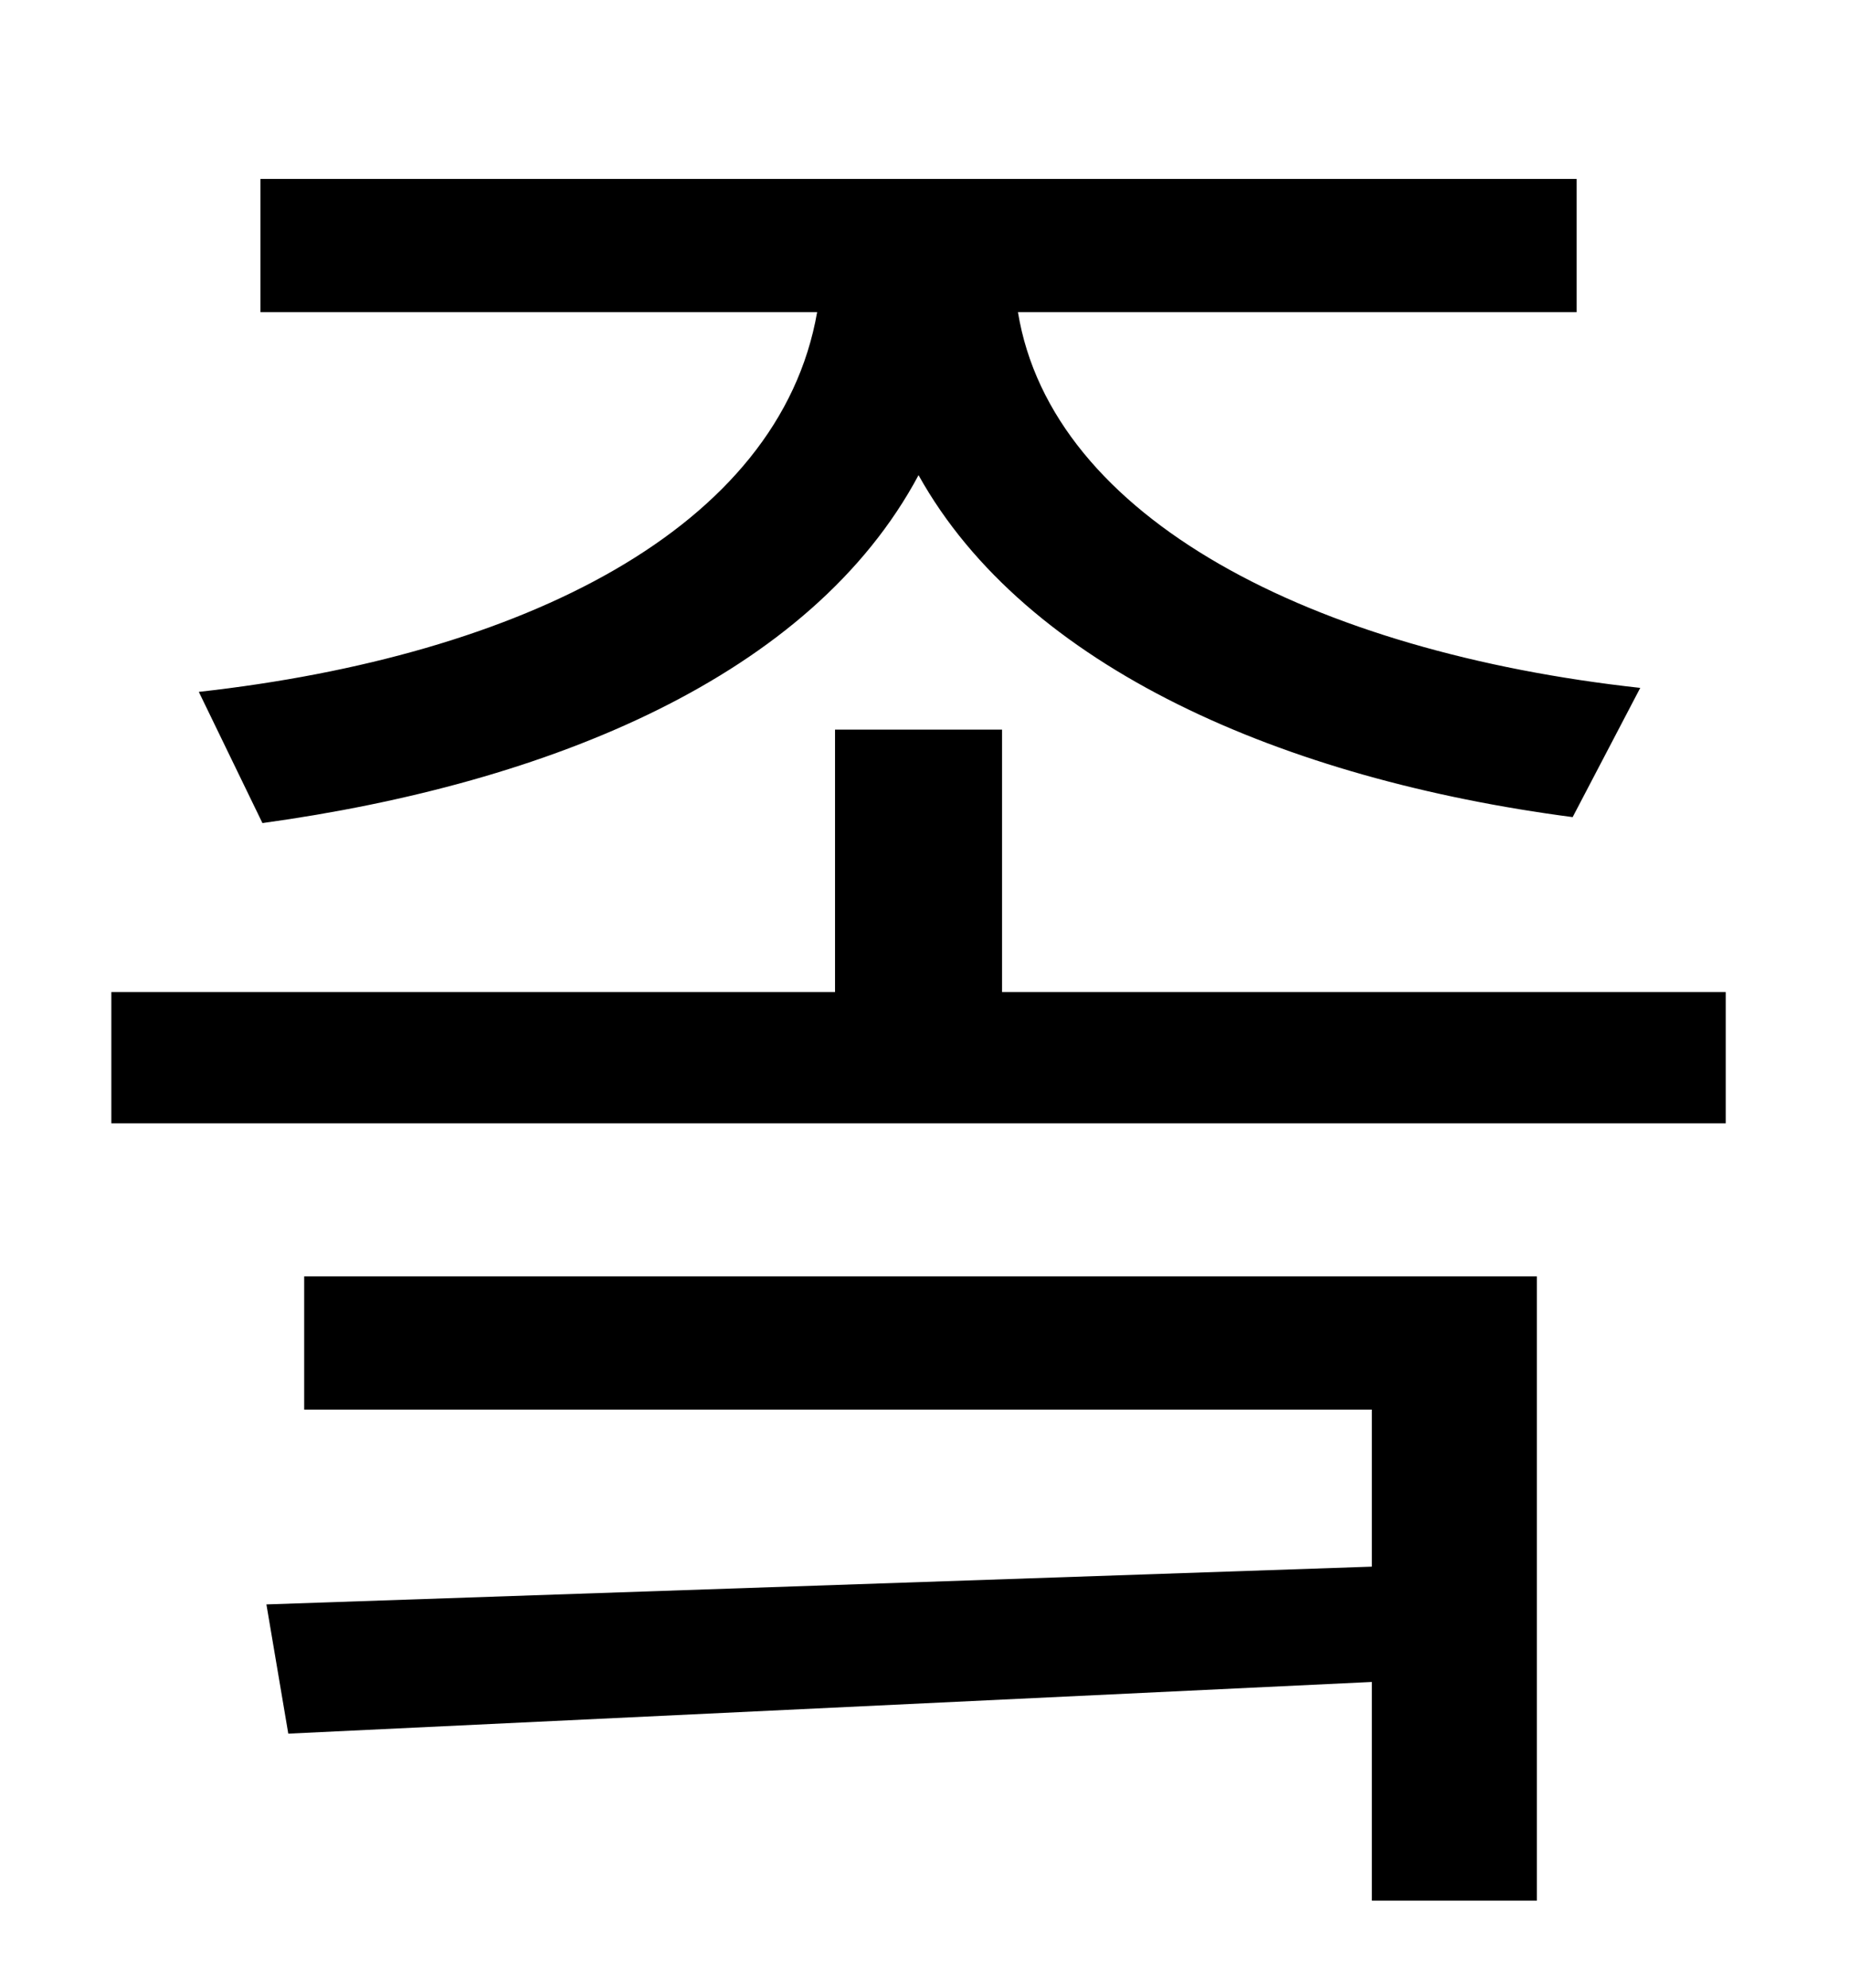 <?xml version="1.0" standalone="no"?>
<!DOCTYPE svg PUBLIC "-//W3C//DTD SVG 1.1//EN" "http://www.w3.org/Graphics/SVG/1.1/DTD/svg11.dtd" >
<svg xmlns="http://www.w3.org/2000/svg" xmlns:xlink="http://www.w3.org/1999/xlink" version="1.1" viewBox="-10 0 930 1000">
   <path fill="currentColor"
d="M122 414l-32 -66c162 -18 292 -82 311 -191h-280v-67h662v67h-281c17 104 149 171 313 189l-34 65c-145 -19 -275 -75 -329 -172c-54 101 -185 155 -330 175zM143 709v-67h620v314h-83v-110l-545 26l-11 -65l556 -19v-79h-537zM494 499h364v66h-812v-66h364v-132h84v132z
" />
</svg>
